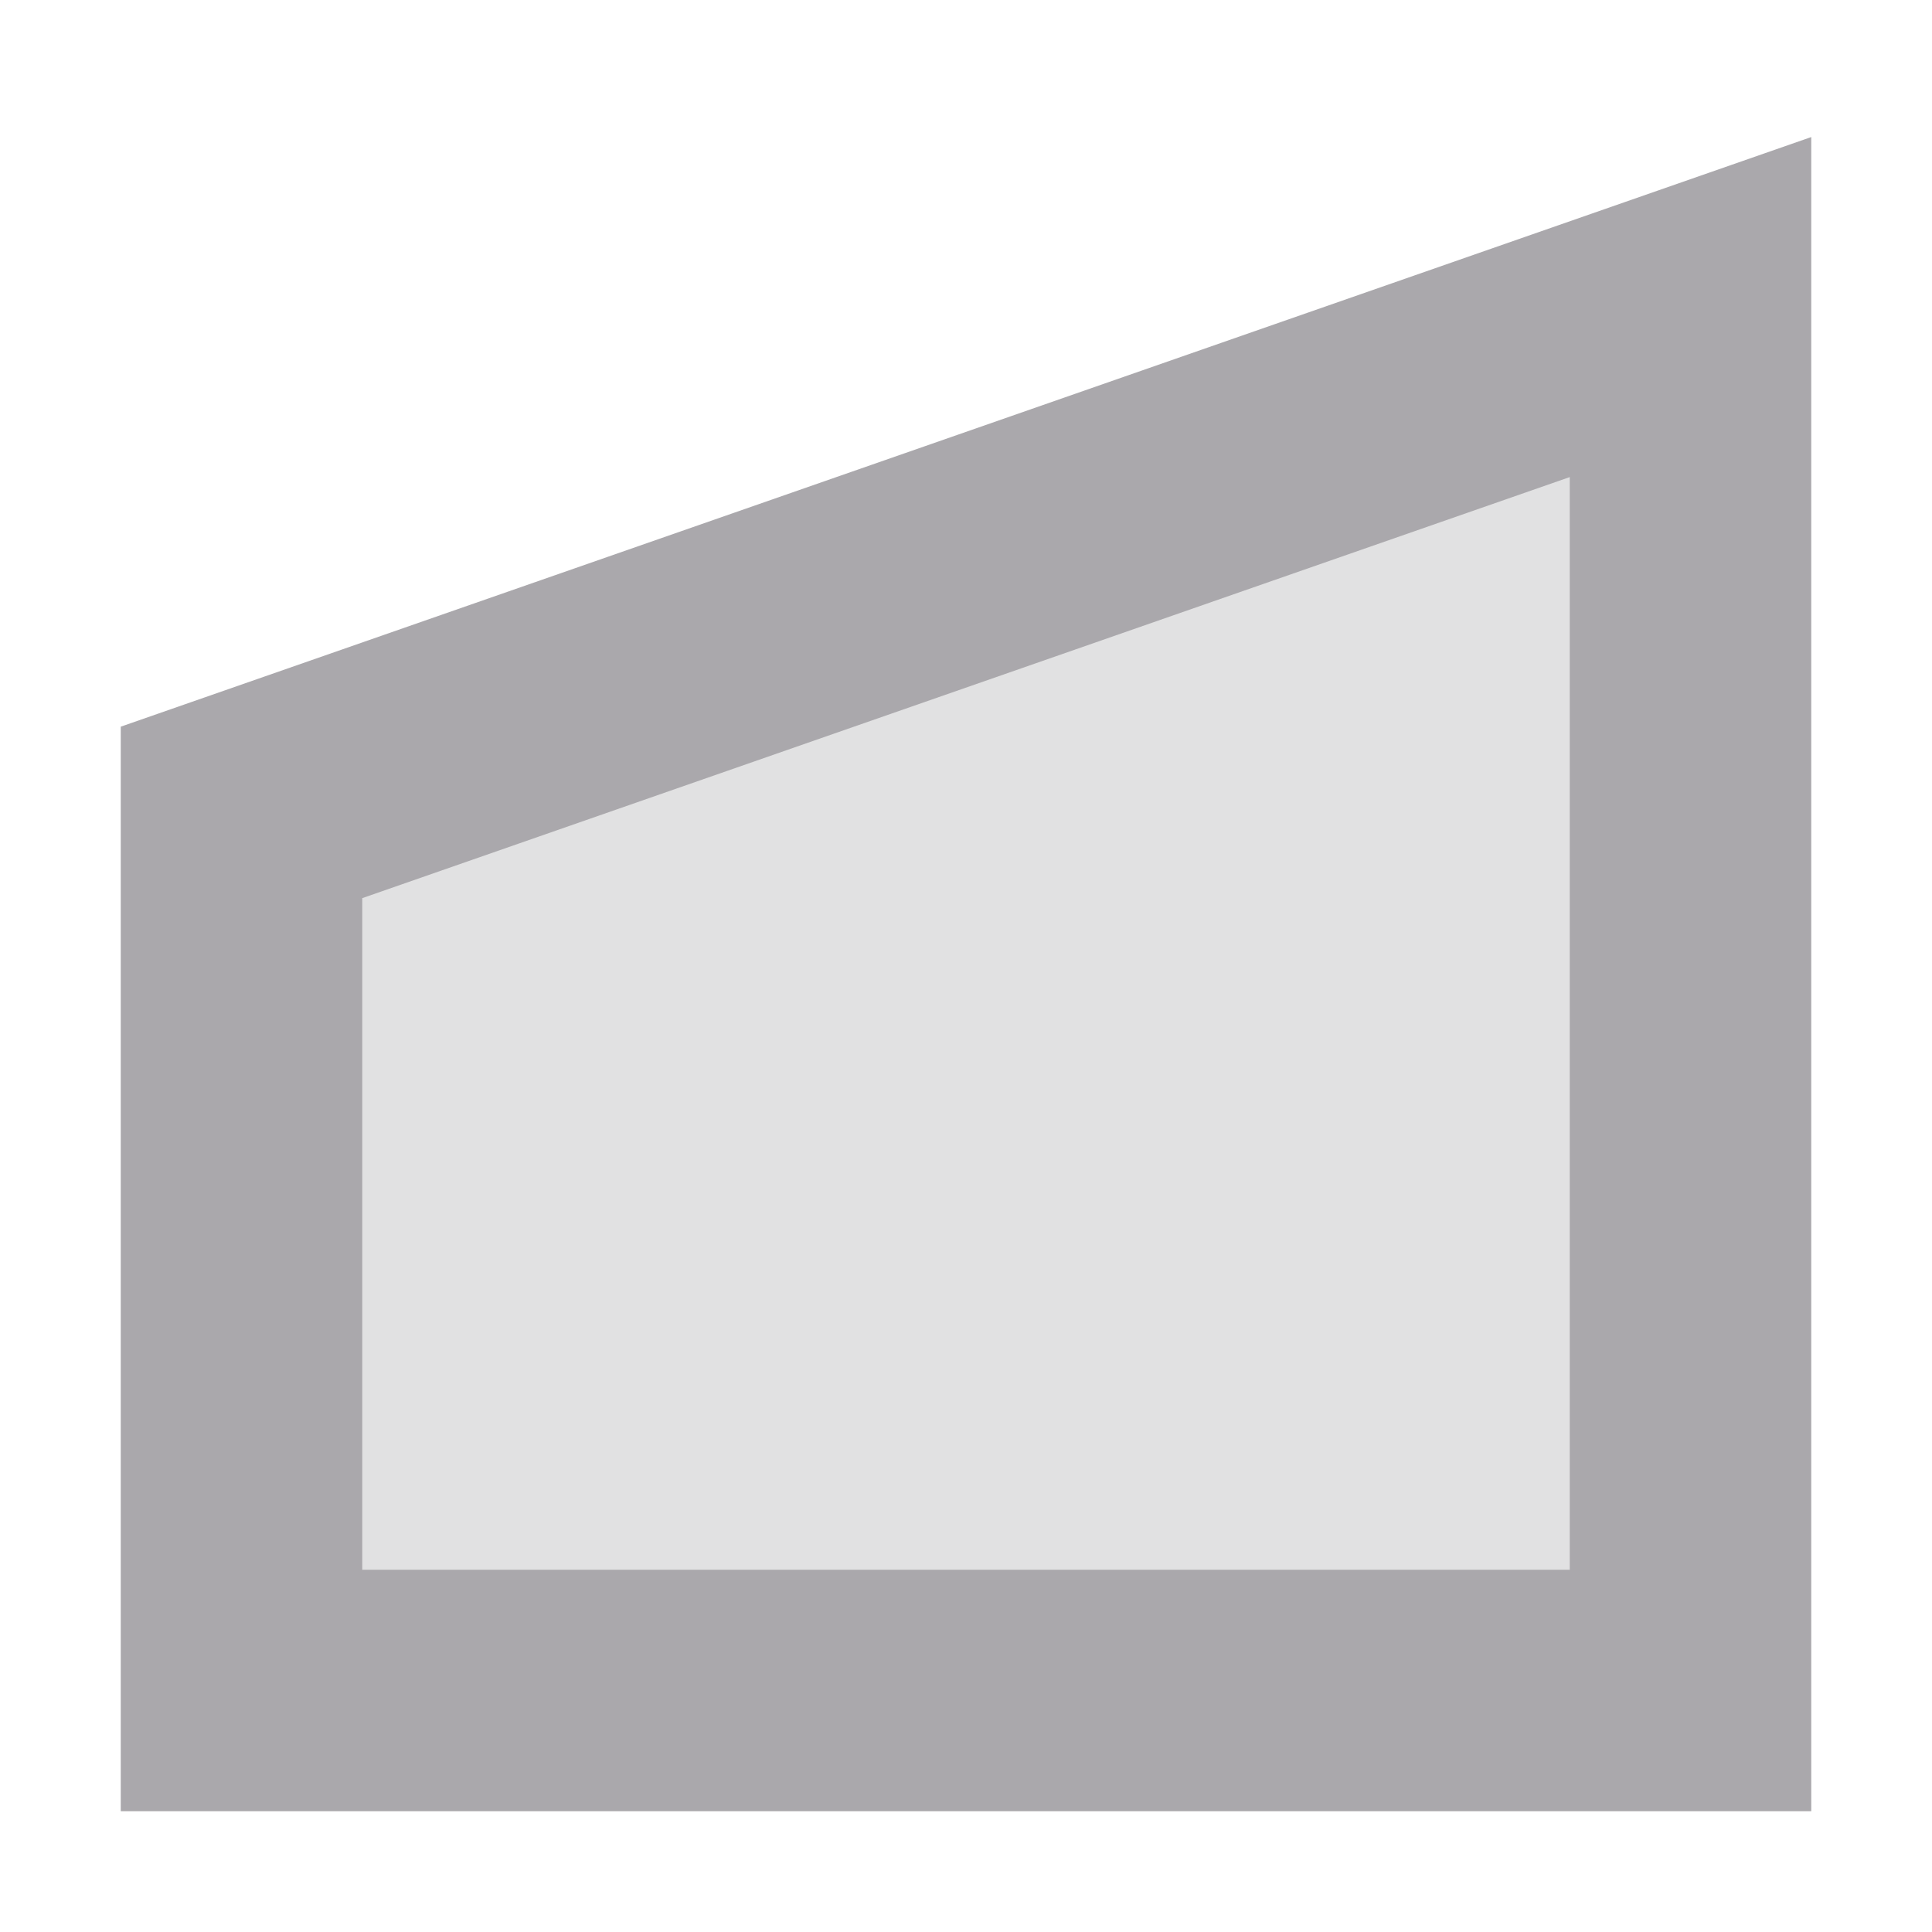 <svg viewBox="0 0 16 16" xmlns="http://www.w3.org/2000/svg"><g fill="#aaa8ac"><path d="m2 6.728v7.272h12v-12 .542z" opacity=".35"/><path d="m15 1.135-14 4.883v.711 8.271h14zm-2 2.816v9.049h-10v-5.562z"/></g></svg>